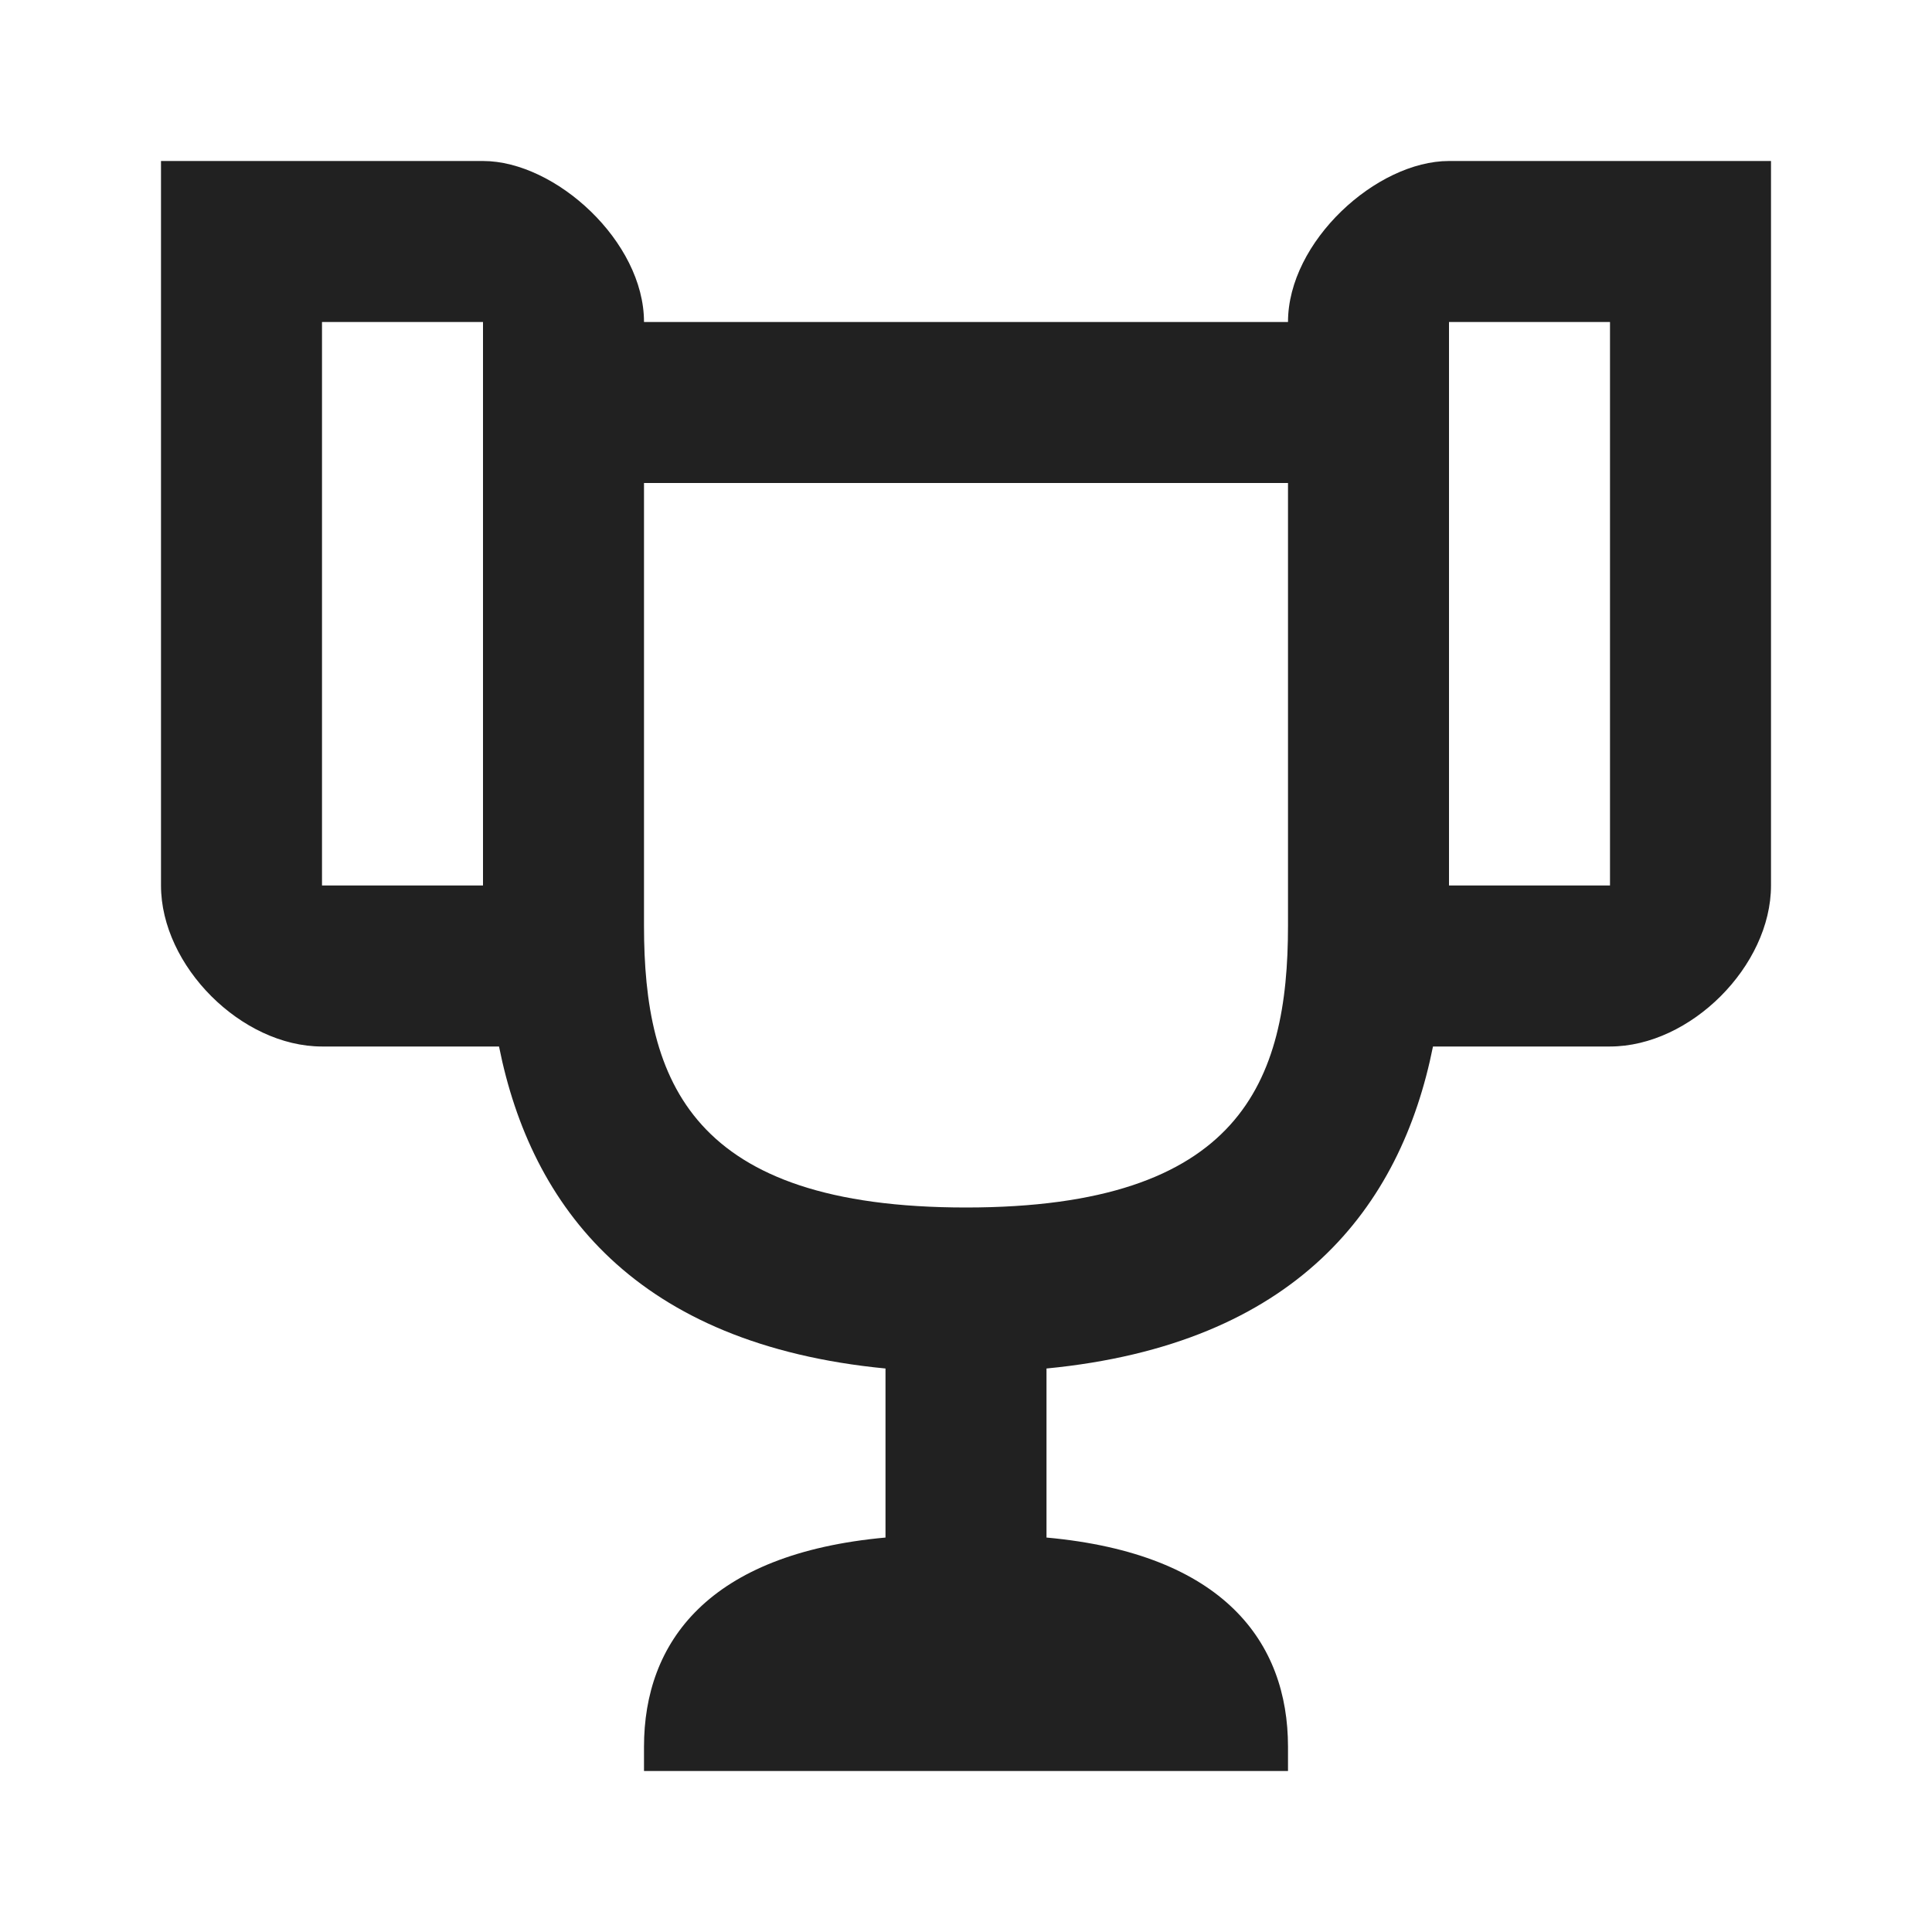 <svg width="24" height="24" viewBox="0 0 24 24" fill="none" xmlns="http://www.w3.org/2000/svg">
<path d="M2 2V11C2 12 3 13 4 13H6.199C6.599 15 7.9 16.7 11 17V19.1C8.8 19.3 8 20.399 8 21.699V22H16V21.699C16 20.399 15.2 19.3 13 19.1V17C16.1 16.7 17.401 15 17.801 13H20C21 13 22 12 22 11V2H18C17.1 2 16 3 16 4H8C8 3 6.9 2 6 2H2ZM4 4H6V6V11H4V4ZM18 4H20V11H18V6V4ZM8 6H16V11.5C16 13.433 15.415 15 12 15C8.585 15 8 13.433 8 11.5V6Z" fill="#212121"/>
</svg>
